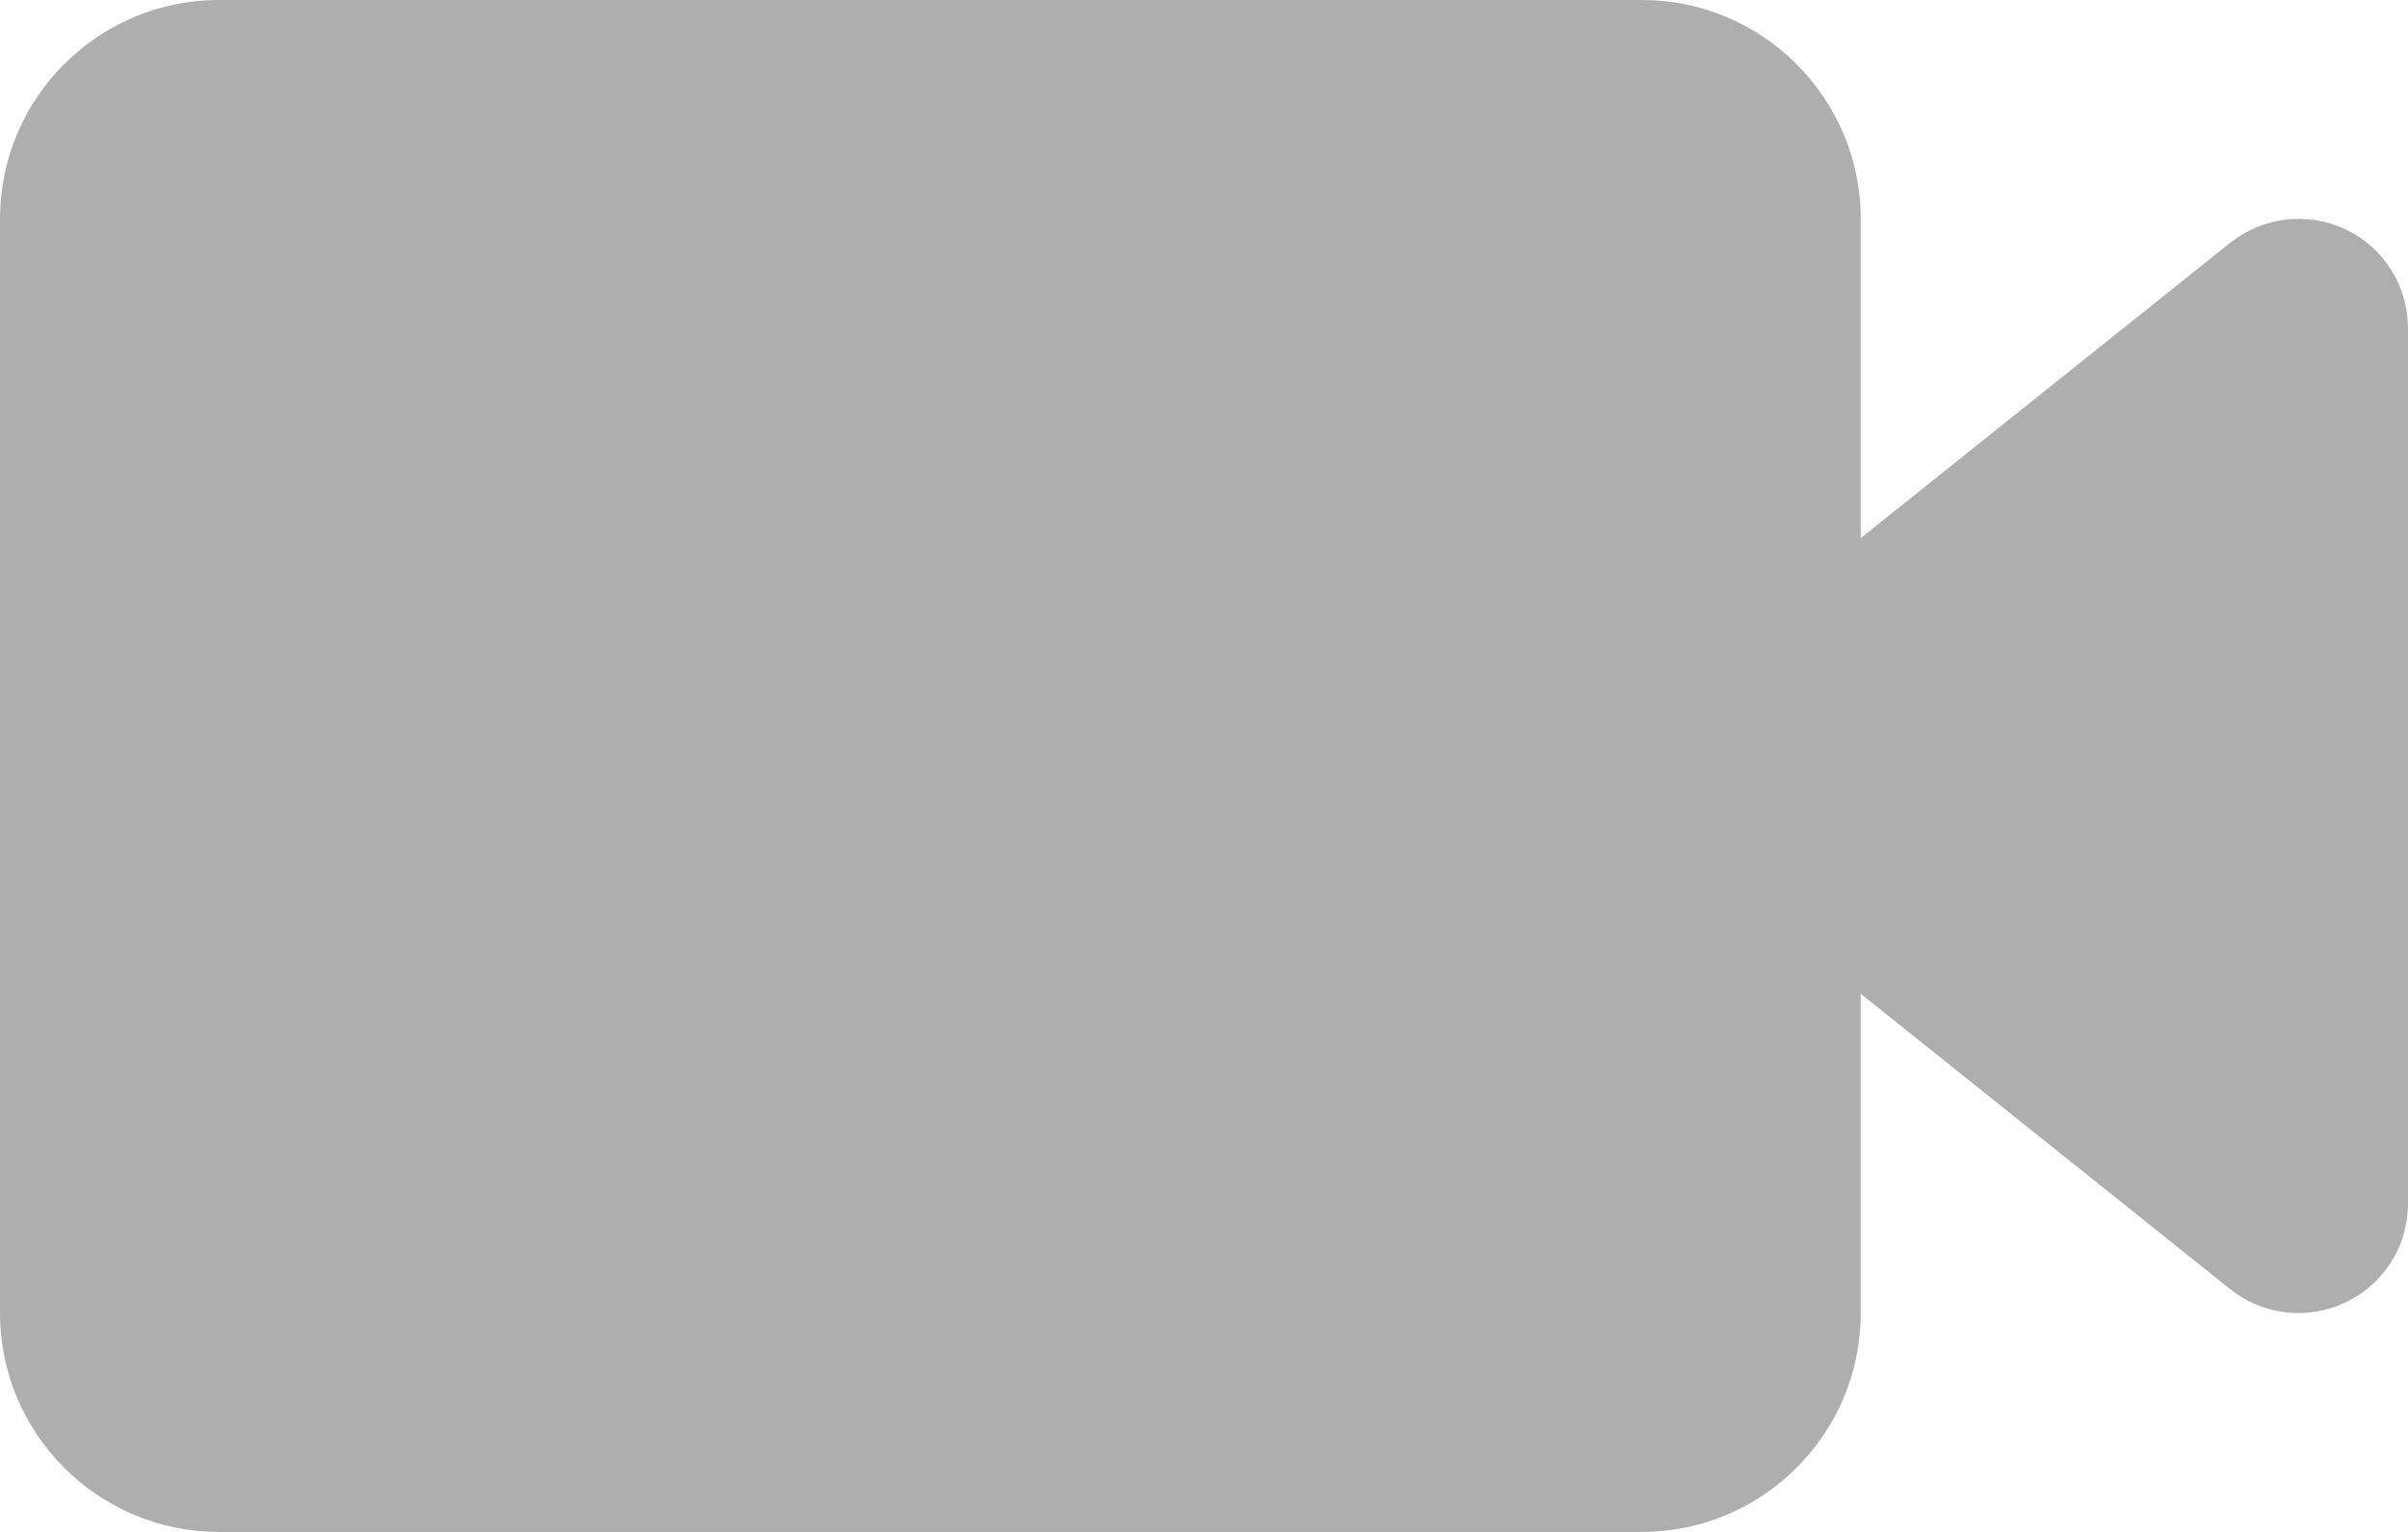 <svg width="22" height="14" viewBox="0 0 22 14" fill="none" xmlns="http://www.w3.org/2000/svg">
<path d="M2 0C0.897 0 0 0.897 0 2V12C0 13.103 0.897 14 2 14H15C16.103 14 17 13.103 17 12V9.082L20.375 11.781C20.556 11.925 20.777 12 21 12C21.147 12 21.296 11.966 21.434 11.9C21.781 11.734 22 11.384 22 11V3C22 2.616 21.781 2.265 21.434 2.098C21.088 1.933 20.675 1.979 20.375 2.219L17 4.918V2C17 0.897 16.103 0 15 0H2Z" fill="#AEAEAE"/>
</svg>
